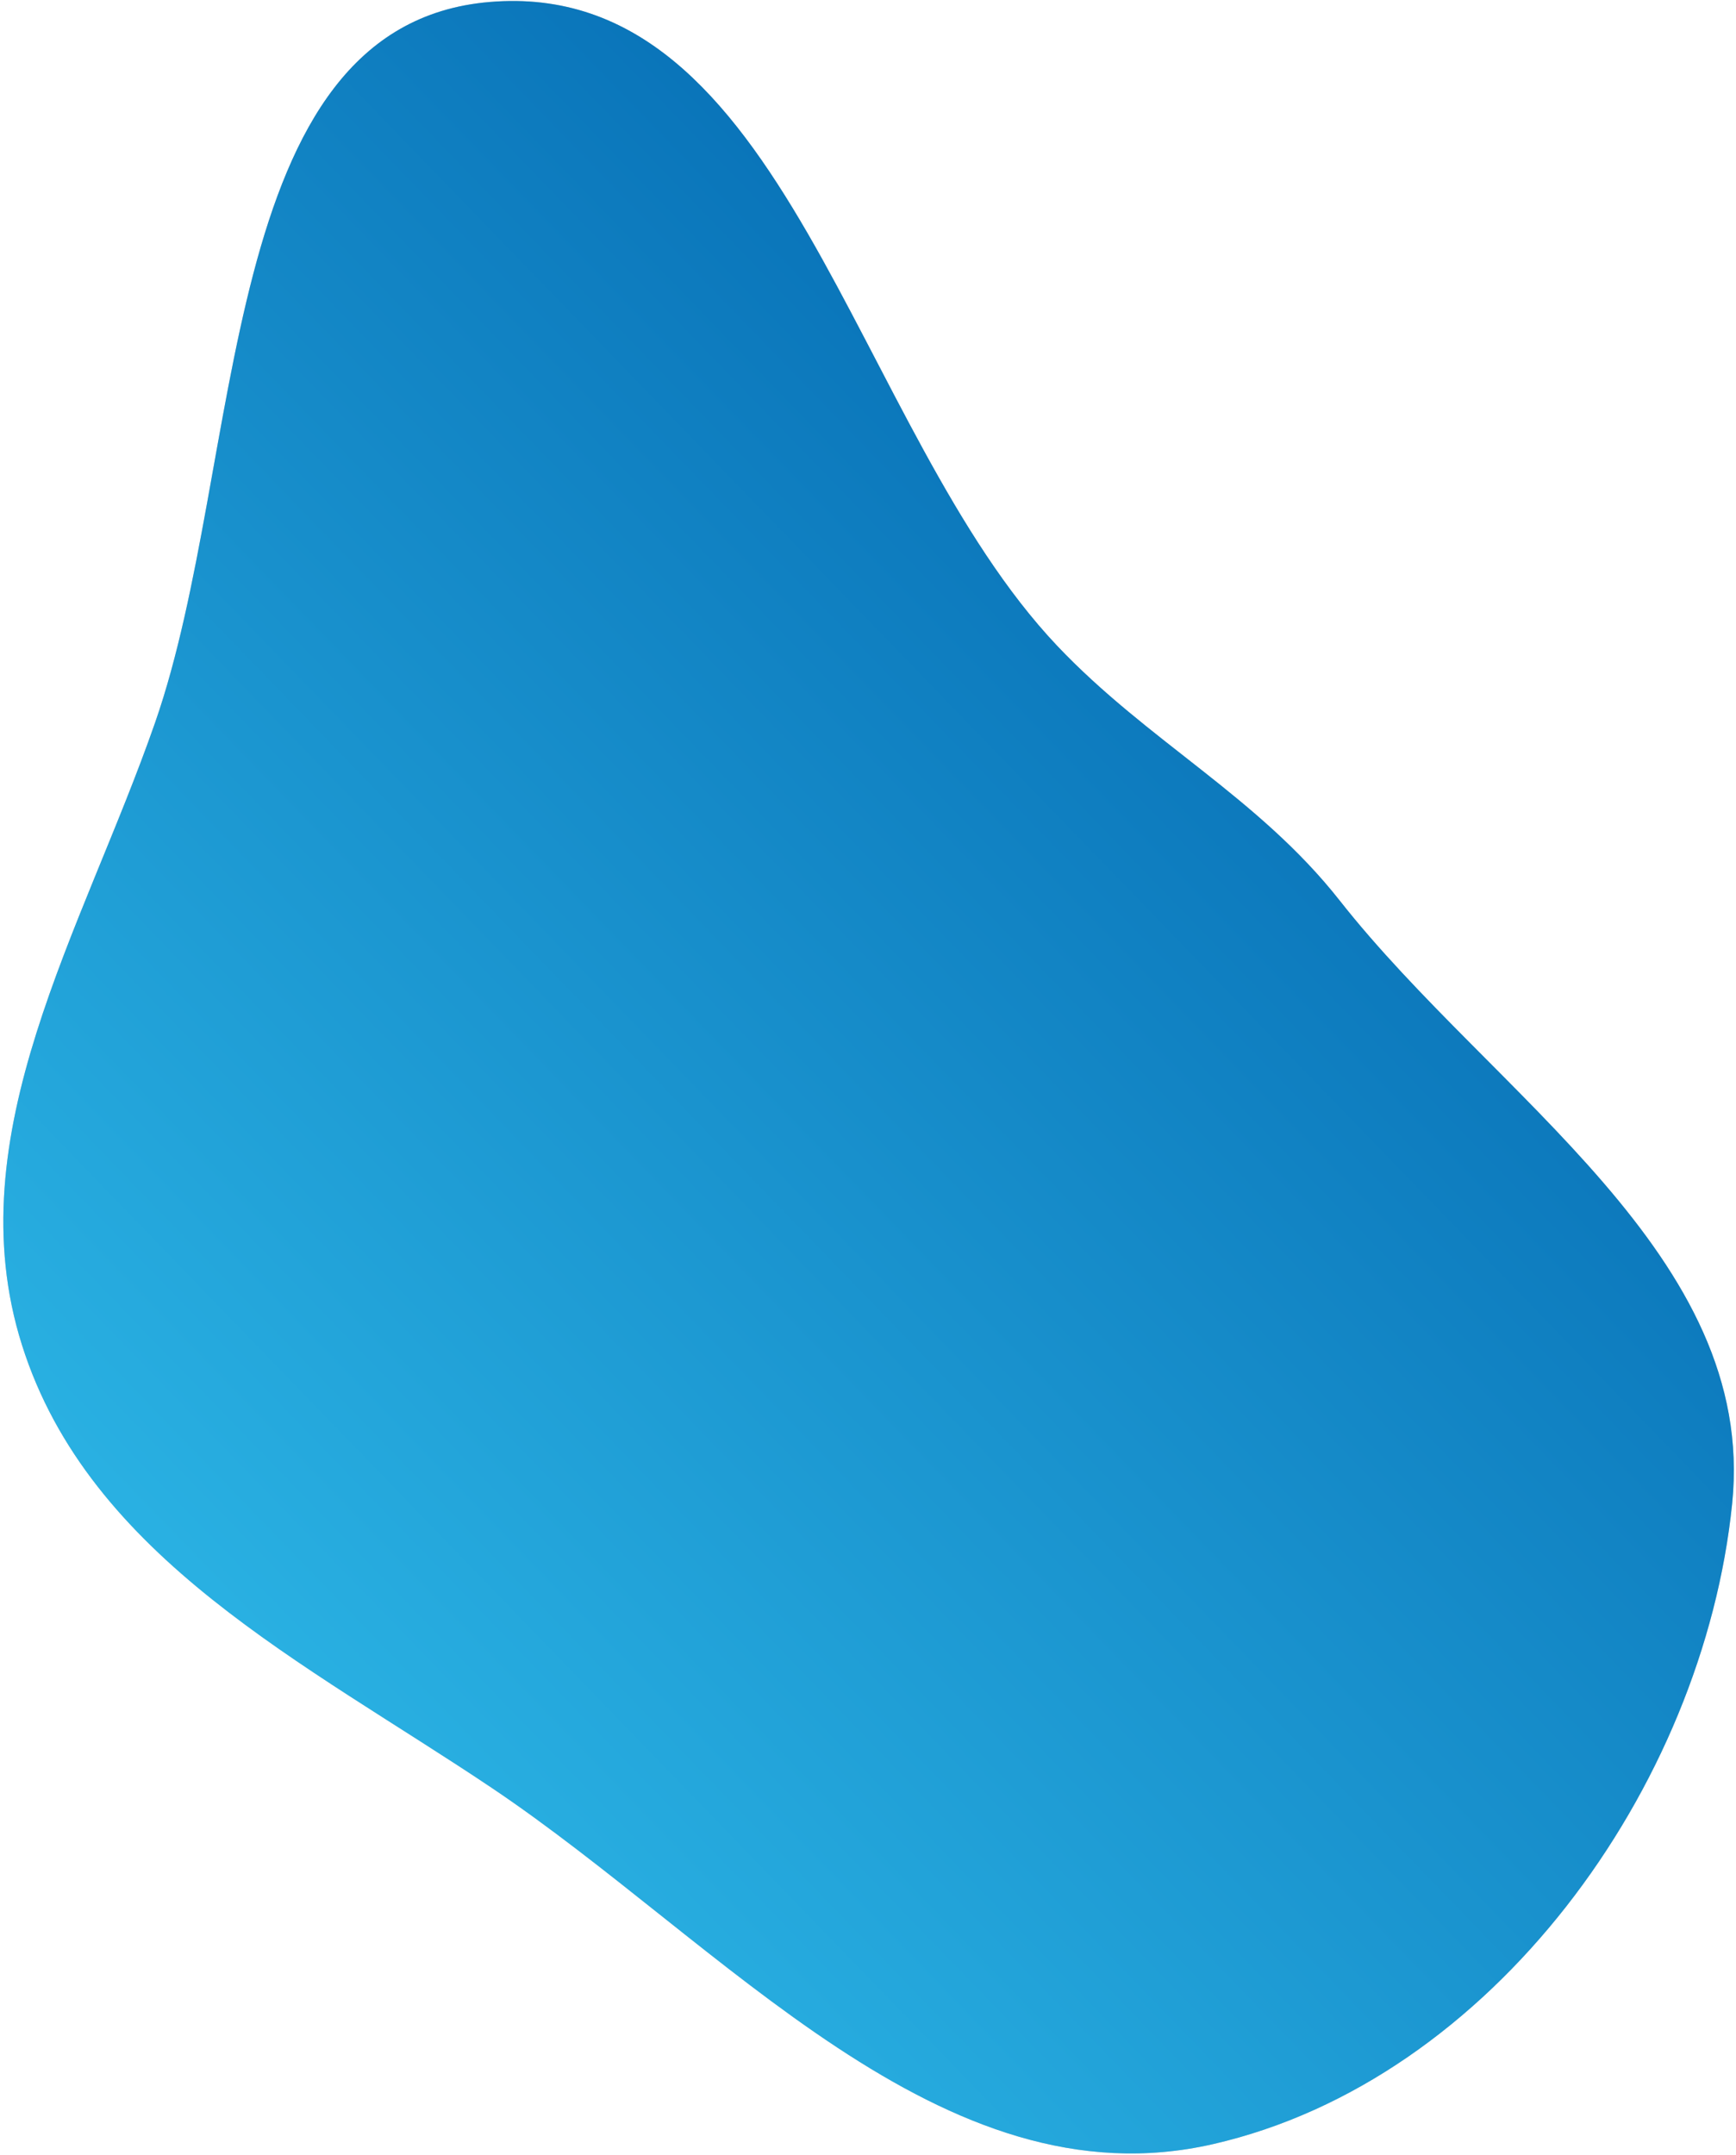 <svg width="377" height="468" viewBox="0 0 377 468" fill="none" xmlns="http://www.w3.org/2000/svg">
<path fill-rule="evenodd" clip-rule="evenodd" d="M33.699 156.858C53.347 100.424 46.725 5.503 106.289 0.435C170.626 -5.039 185.163 93.294 229.55 140.195C249.231 160.99 273.211 173.025 290.92 195.522C324.409 238.068 381.647 272.617 376.169 326.464C369.888 388.191 323.938 451.711 263.444 465.567C204.423 479.086 157.031 421.918 106.737 388.179C66.405 361.123 19.385 338.336 4.766 292.035C-9.661 246.345 17.949 202.096 33.699 156.858Z" fill="#C4C4C4"/>
<path fill-rule="evenodd" clip-rule="evenodd" d="M33.699 156.858C53.347 100.424 46.725 5.503 106.289 0.435C170.626 -5.039 185.163 93.294 229.55 140.195C249.231 160.99 273.211 173.025 290.92 195.522C324.409 238.068 381.647 272.617 376.169 326.464C369.888 388.191 323.938 451.711 263.444 465.567C204.423 479.086 157.031 421.918 106.737 388.179C66.405 361.123 19.385 338.336 4.766 292.035C-9.661 246.345 17.949 202.096 33.699 156.858Z" fill="url(#paint0_linear_448_72)"/>
<defs>
<linearGradient id="paint0_linear_448_72" x1="-121.215" y1="326.774" x2="243.363" y2="-26.126" gradientUnits="userSpaceOnUse">
<stop stop-color="#34C5F0"/>
<stop offset="1" stop-color="#0062AD"/>
</linearGradient>
</defs>
</svg>

